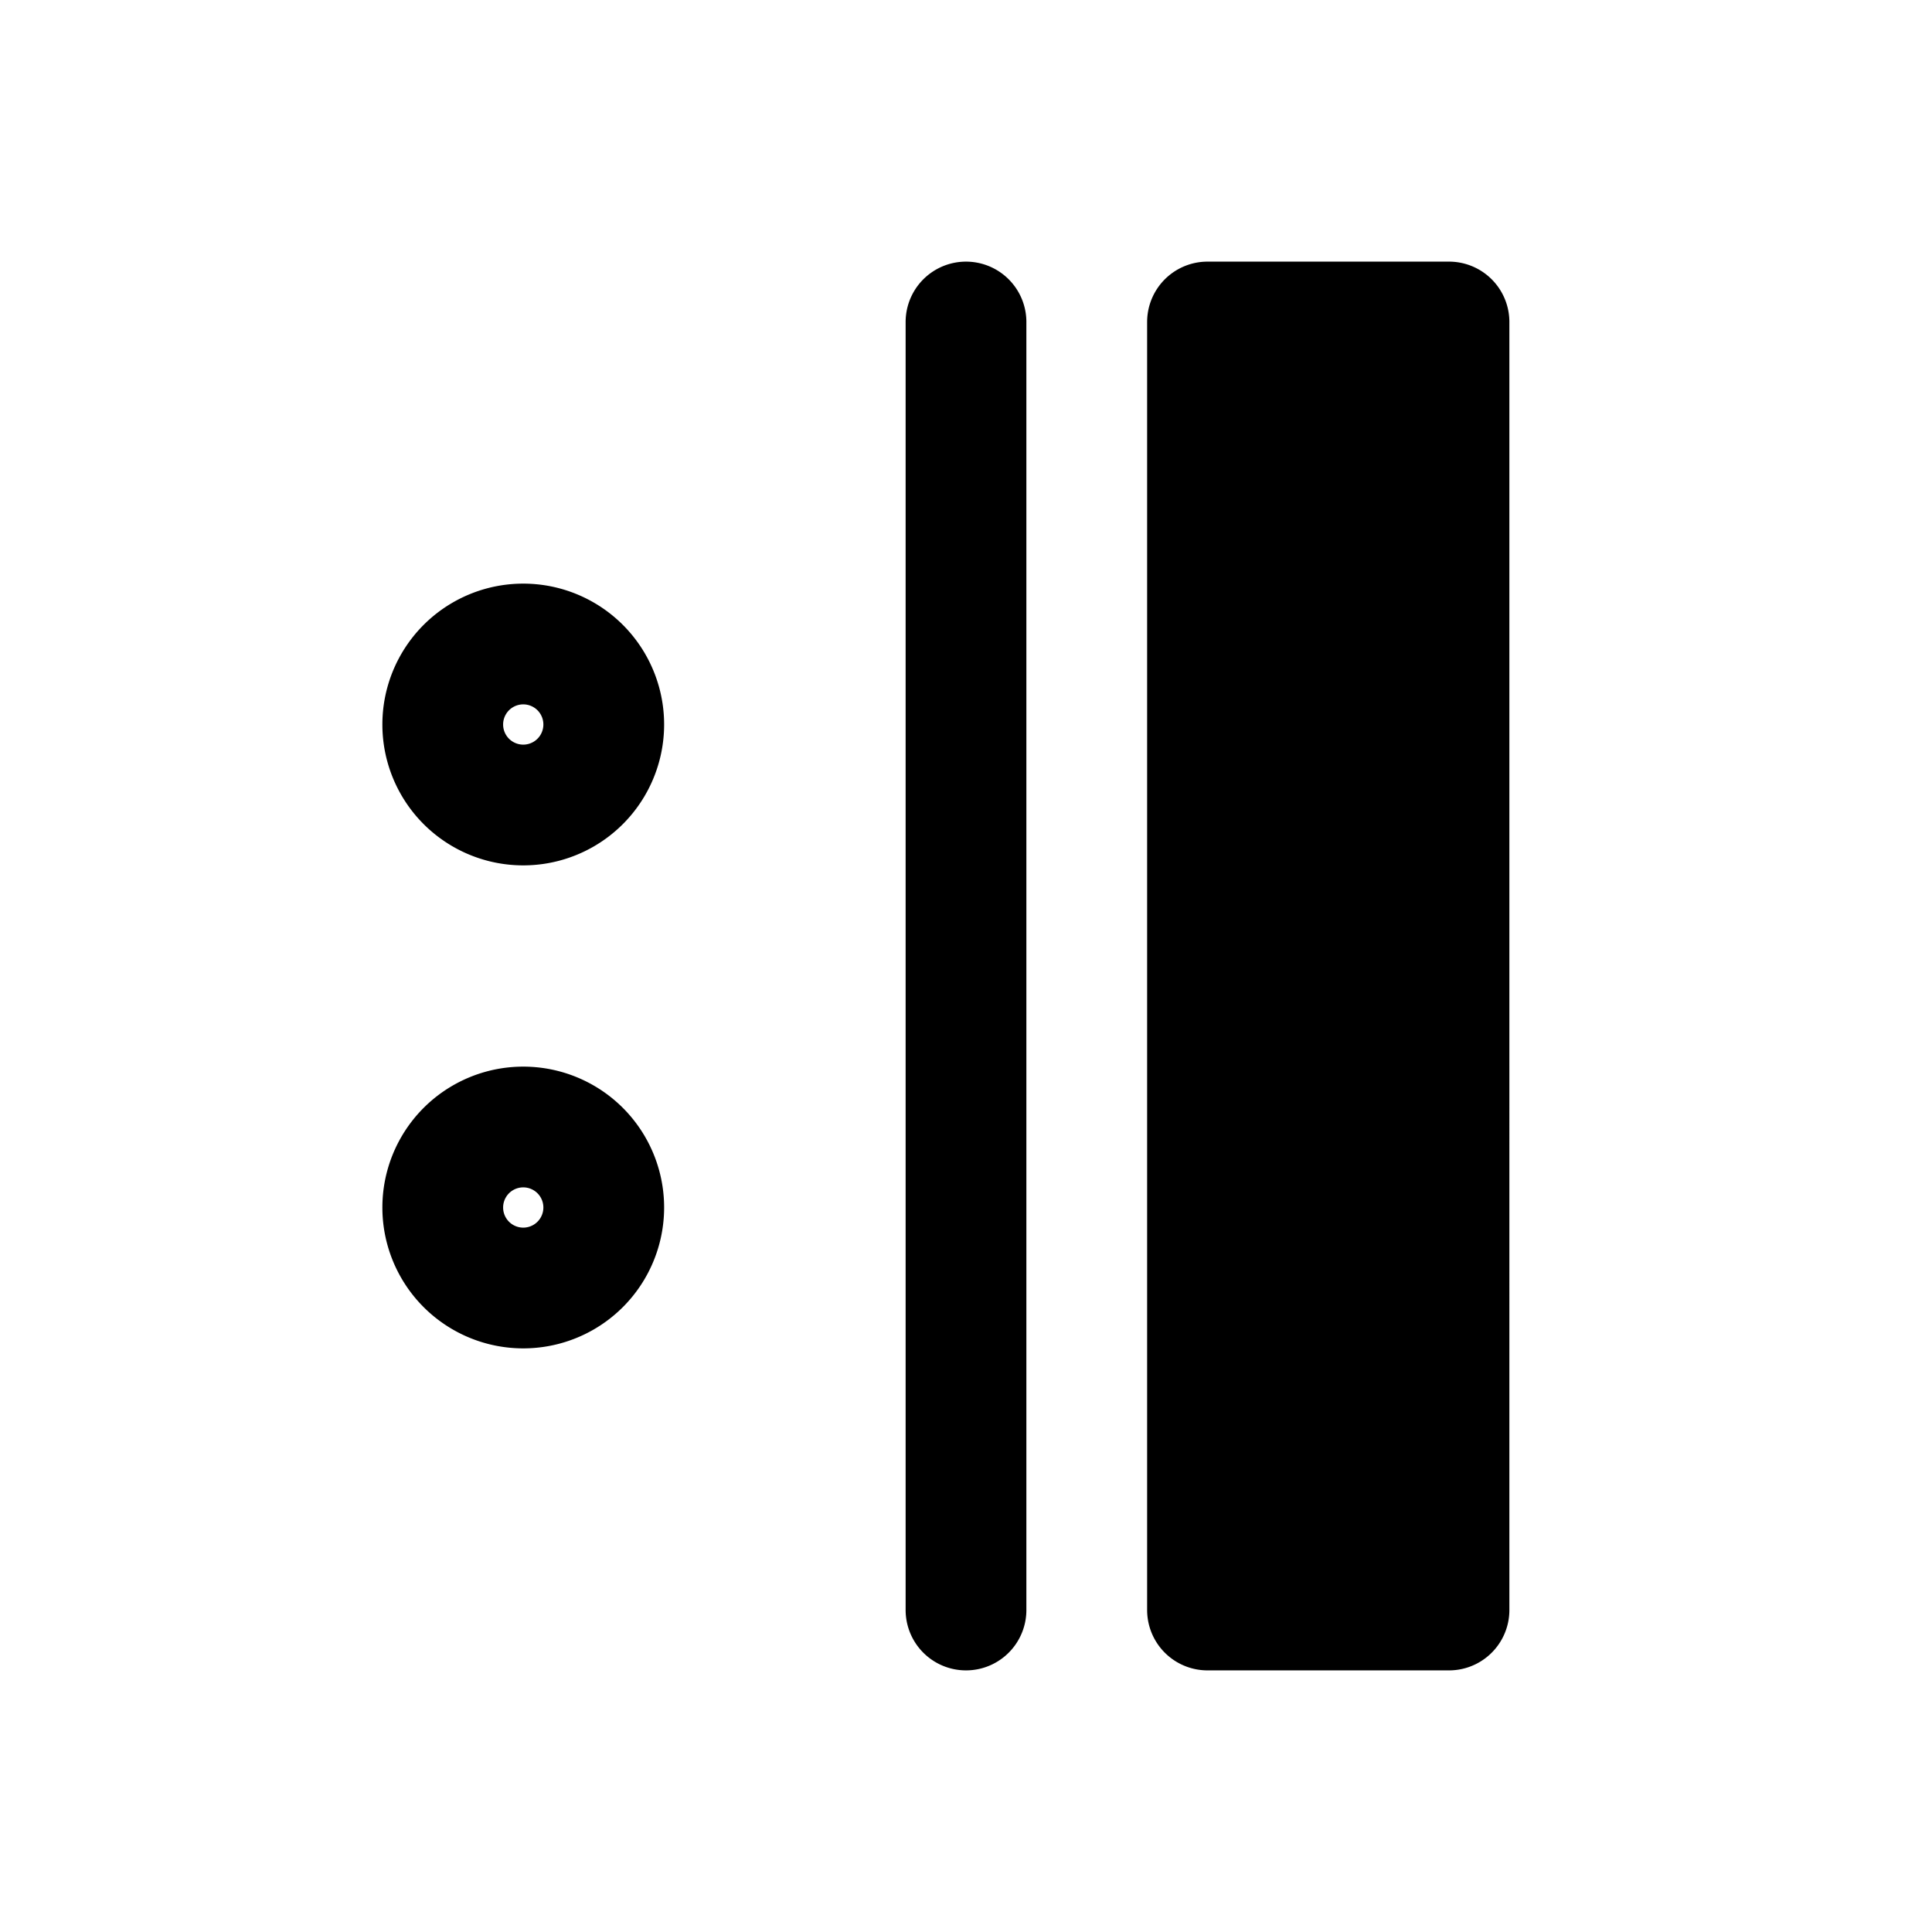 <svg id="noteRepeatBarsEnd" xmlns="http://www.w3.org/2000/svg" fill="none" viewBox="0 0 24 24"><path stroke="currentColor" stroke-linecap="round" stroke-linejoin="round" stroke-width="1.5" d="M12 4v16m4 0h-1V4h1m0 16V4m0 16h1M16 4h1m0 16h1V4h-1m0 16V4M5.5 9a1 1 0 1 0 2 0 1 1 0 0 0-2 0m0 6a1 1 0 1 0 2 0 1 1 0 0 0-2 0" /></svg>